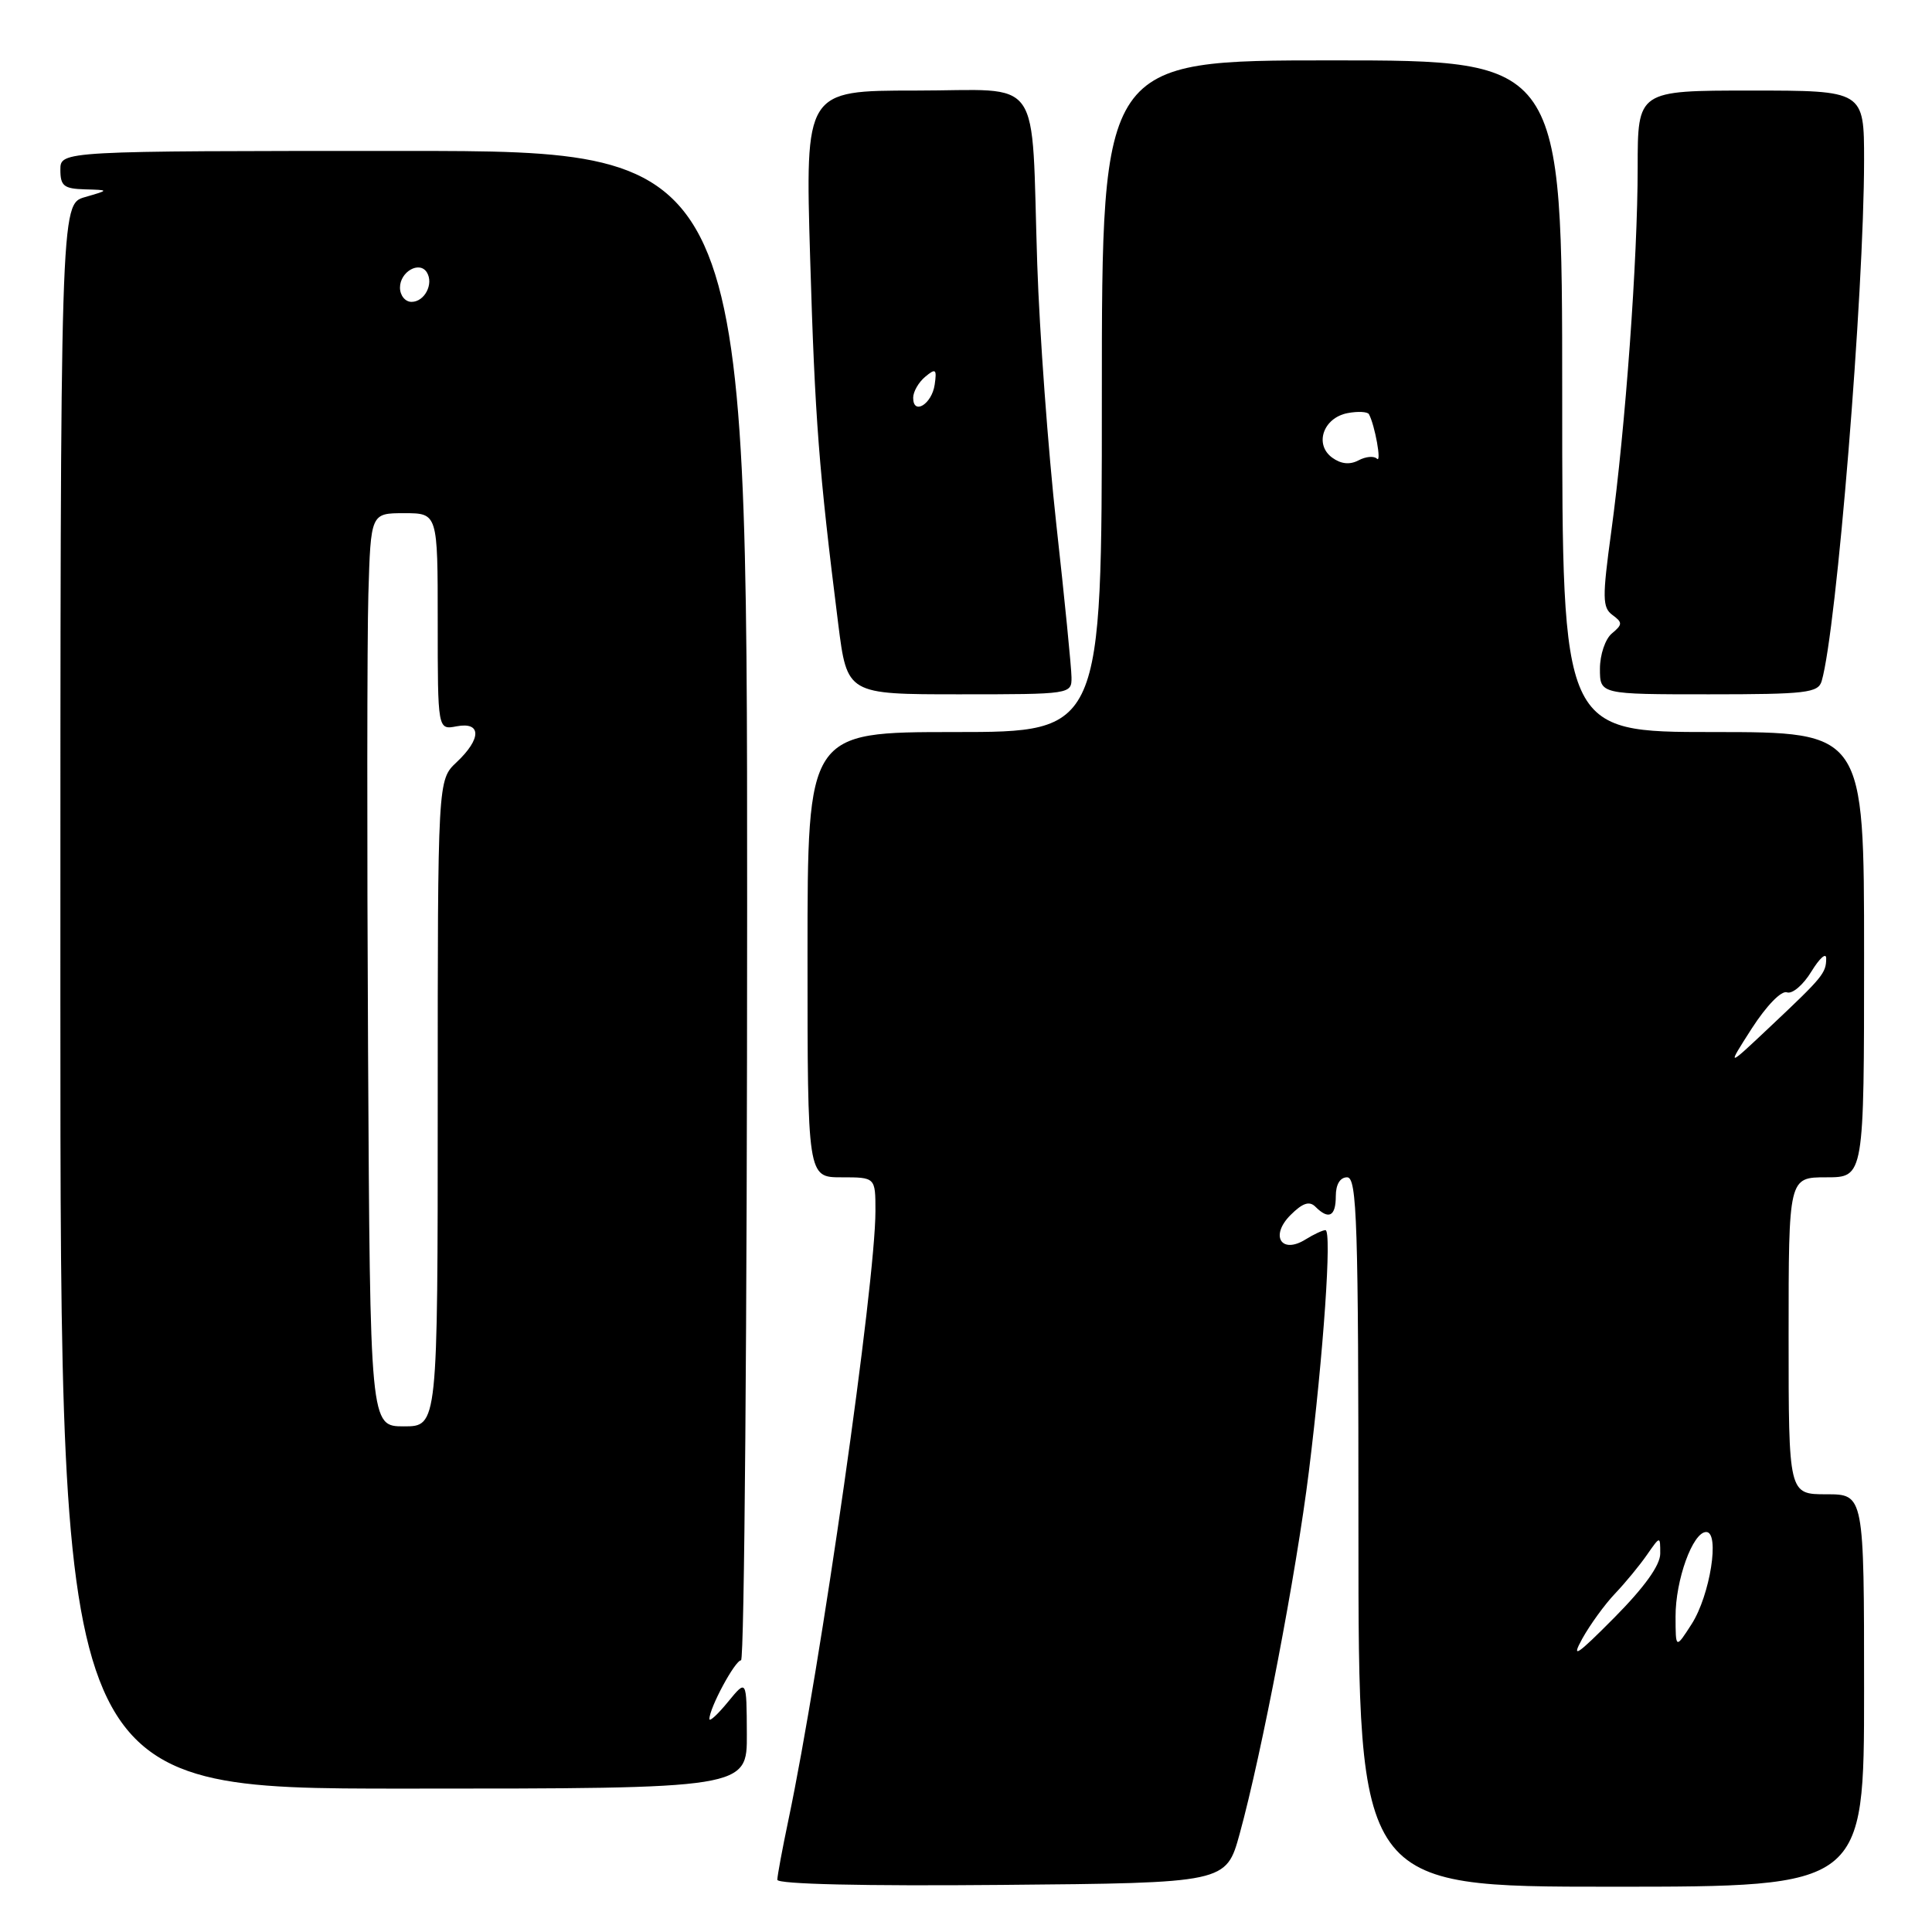 <?xml version="1.0" encoding="UTF-8" standalone="no"?>
<!DOCTYPE svg PUBLIC "-//W3C//DTD SVG 1.1//EN" "http://www.w3.org/Graphics/SVG/1.1/DTD/svg11.dtd" >
<svg xmlns="http://www.w3.org/2000/svg" xmlns:xlink="http://www.w3.org/1999/xlink" version="1.1" viewBox="0 0 256 256">
 <g >
 <path fill="currentColor"
d=" M 164.26 243.00 C 167.20 232.30 171.78 208.33 173.43 195.00 C 175.38 179.24 176.50 163.00 175.63 163.00 C 175.27 163.00 174.09 163.55 173.01 164.22 C 169.79 166.24 168.24 163.76 171.00 161.00 C 172.60 159.40 173.50 159.10 174.30 159.90 C 176.07 161.67 177.00 161.18 177.00 158.50 C 177.00 156.94 177.57 156.00 178.50 156.00 C 179.81 156.00 180.00 161.89 180.00 203.00 C 180.00 250.00 180.00 250.00 213.50 250.00 C 247.00 250.00 247.00 250.00 247.00 224.00 C 247.00 198.00 247.00 198.00 242.00 198.00 C 237.00 198.00 237.00 198.00 237.00 177.00 C 237.00 156.00 237.00 156.00 242.00 156.00 C 247.00 156.00 247.00 156.00 247.00 126.50 C 247.00 97.00 247.00 97.00 227.00 97.00 C 207.00 97.00 207.00 97.00 207.00 52.50 C 207.00 8.00 207.00 8.00 176.50 8.00 C 146.00 8.00 146.00 8.00 146.00 52.50 C 146.00 97.00 146.00 97.00 126.50 97.00 C 107.00 97.00 107.00 97.00 107.00 126.50 C 107.00 156.00 107.00 156.00 111.50 156.00 C 116.00 156.00 116.00 156.00 116.00 160.47 C 116.00 170.06 108.74 220.86 104.46 241.20 C 103.66 245.01 103.00 248.56 103.00 249.08 C 103.00 249.66 114.45 249.93 132.74 249.76 C 162.47 249.50 162.47 249.50 164.26 243.00 Z  M 98.96 229.75 C 98.93 222.50 98.93 222.50 96.47 225.50 C 95.12 227.15 94.01 228.18 94.00 227.78 C 93.99 226.33 97.40 220.00 98.19 220.00 C 98.63 220.00 99.00 175.00 99.00 120.00 C 99.00 20.00 99.00 20.00 53.50 20.00 C 8.00 20.00 8.00 20.00 8.00 22.50 C 8.00 24.64 8.47 25.01 11.25 25.09 C 14.50 25.18 14.50 25.18 11.25 26.12 C 8.00 27.06 8.00 27.06 8.00 132.03 C 8.00 237.00 8.00 237.00 53.50 237.00 C 99.00 237.00 99.00 237.00 98.96 229.75 Z  M 141.98 89.75 C 141.97 88.51 141.07 79.40 139.97 69.50 C 138.88 59.60 137.74 44.08 137.44 35.00 C 136.60 9.38 138.44 12.00 121.30 12.00 C 106.69 12.00 106.69 12.00 107.35 34.25 C 107.99 55.63 108.50 62.22 111.07 82.68 C 112.25 92.00 112.25 92.00 127.12 92.00 C 141.89 92.00 142.00 91.98 141.98 89.75 Z  M 241.38 90.25 C 243.36 83.50 246.99 38.88 247.00 21.25 C 247.00 12.00 247.00 12.00 232.00 12.00 C 217.00 12.00 217.00 12.00 217.00 22.19 C 217.00 34.34 215.38 56.65 213.50 70.44 C 212.30 79.22 212.32 80.51 213.66 81.49 C 215.01 82.48 215.01 82.75 213.59 83.93 C 212.71 84.65 212.00 86.75 212.00 88.62 C 212.00 92.00 212.00 92.00 226.43 92.00 C 239.32 92.00 240.92 91.81 241.38 90.25 Z  M 209.65 217.15 C 210.67 215.31 212.62 212.61 214.00 211.16 C 215.38 209.71 217.28 207.40 218.24 206.01 C 219.99 203.50 219.99 203.50 219.99 205.85 C 220.00 207.39 217.90 210.31 213.90 214.35 C 208.93 219.36 208.15 219.88 209.65 217.15 Z  M 222.02 214.22 C 222.00 209.37 224.30 203.00 226.08 203.00 C 227.92 203.00 226.60 211.38 224.15 215.20 C 222.03 218.50 222.03 218.50 222.02 214.22 Z  M 232.13 136.26 C 234.07 133.26 236.04 131.22 236.78 131.49 C 237.48 131.75 238.94 130.51 240.02 128.73 C 241.11 126.95 241.99 126.17 241.98 127.00 C 241.97 128.94 241.54 129.46 234.60 136.00 C 228.77 141.50 228.77 141.50 232.13 136.26 Z  M 176.52 60.64 C 174.12 58.88 175.34 55.36 178.56 54.74 C 179.93 54.48 181.20 54.55 181.39 54.88 C 182.18 56.33 183.10 61.43 182.45 60.78 C 182.06 60.39 180.96 60.49 180.01 61.00 C 178.85 61.61 177.69 61.49 176.52 60.64 Z  M 48.77 139.25 C 48.62 111.89 48.64 84.66 48.81 78.75 C 49.13 68.00 49.13 68.00 53.56 68.00 C 58.00 68.00 58.00 68.00 58.00 82.36 C 58.00 96.72 58.00 96.72 60.50 96.24 C 63.81 95.61 63.81 97.89 60.50 101.00 C 58.00 103.35 58.00 103.35 58.00 146.17 C 58.00 189.00 58.00 189.00 53.52 189.00 C 49.04 189.00 49.04 189.00 48.77 139.25 Z  M 53.00 38.11 C 53.00 36.00 55.59 34.53 56.56 36.09 C 57.50 37.61 56.26 40.00 54.53 40.00 C 53.69 40.00 53.00 39.15 53.00 38.11 Z  M 121.00 52.71 C 121.00 51.90 121.72 50.65 122.60 49.92 C 123.99 48.76 124.15 48.90 123.85 50.97 C 123.47 53.56 121.00 55.07 121.00 52.71 Z "/>
</g>
</svg>